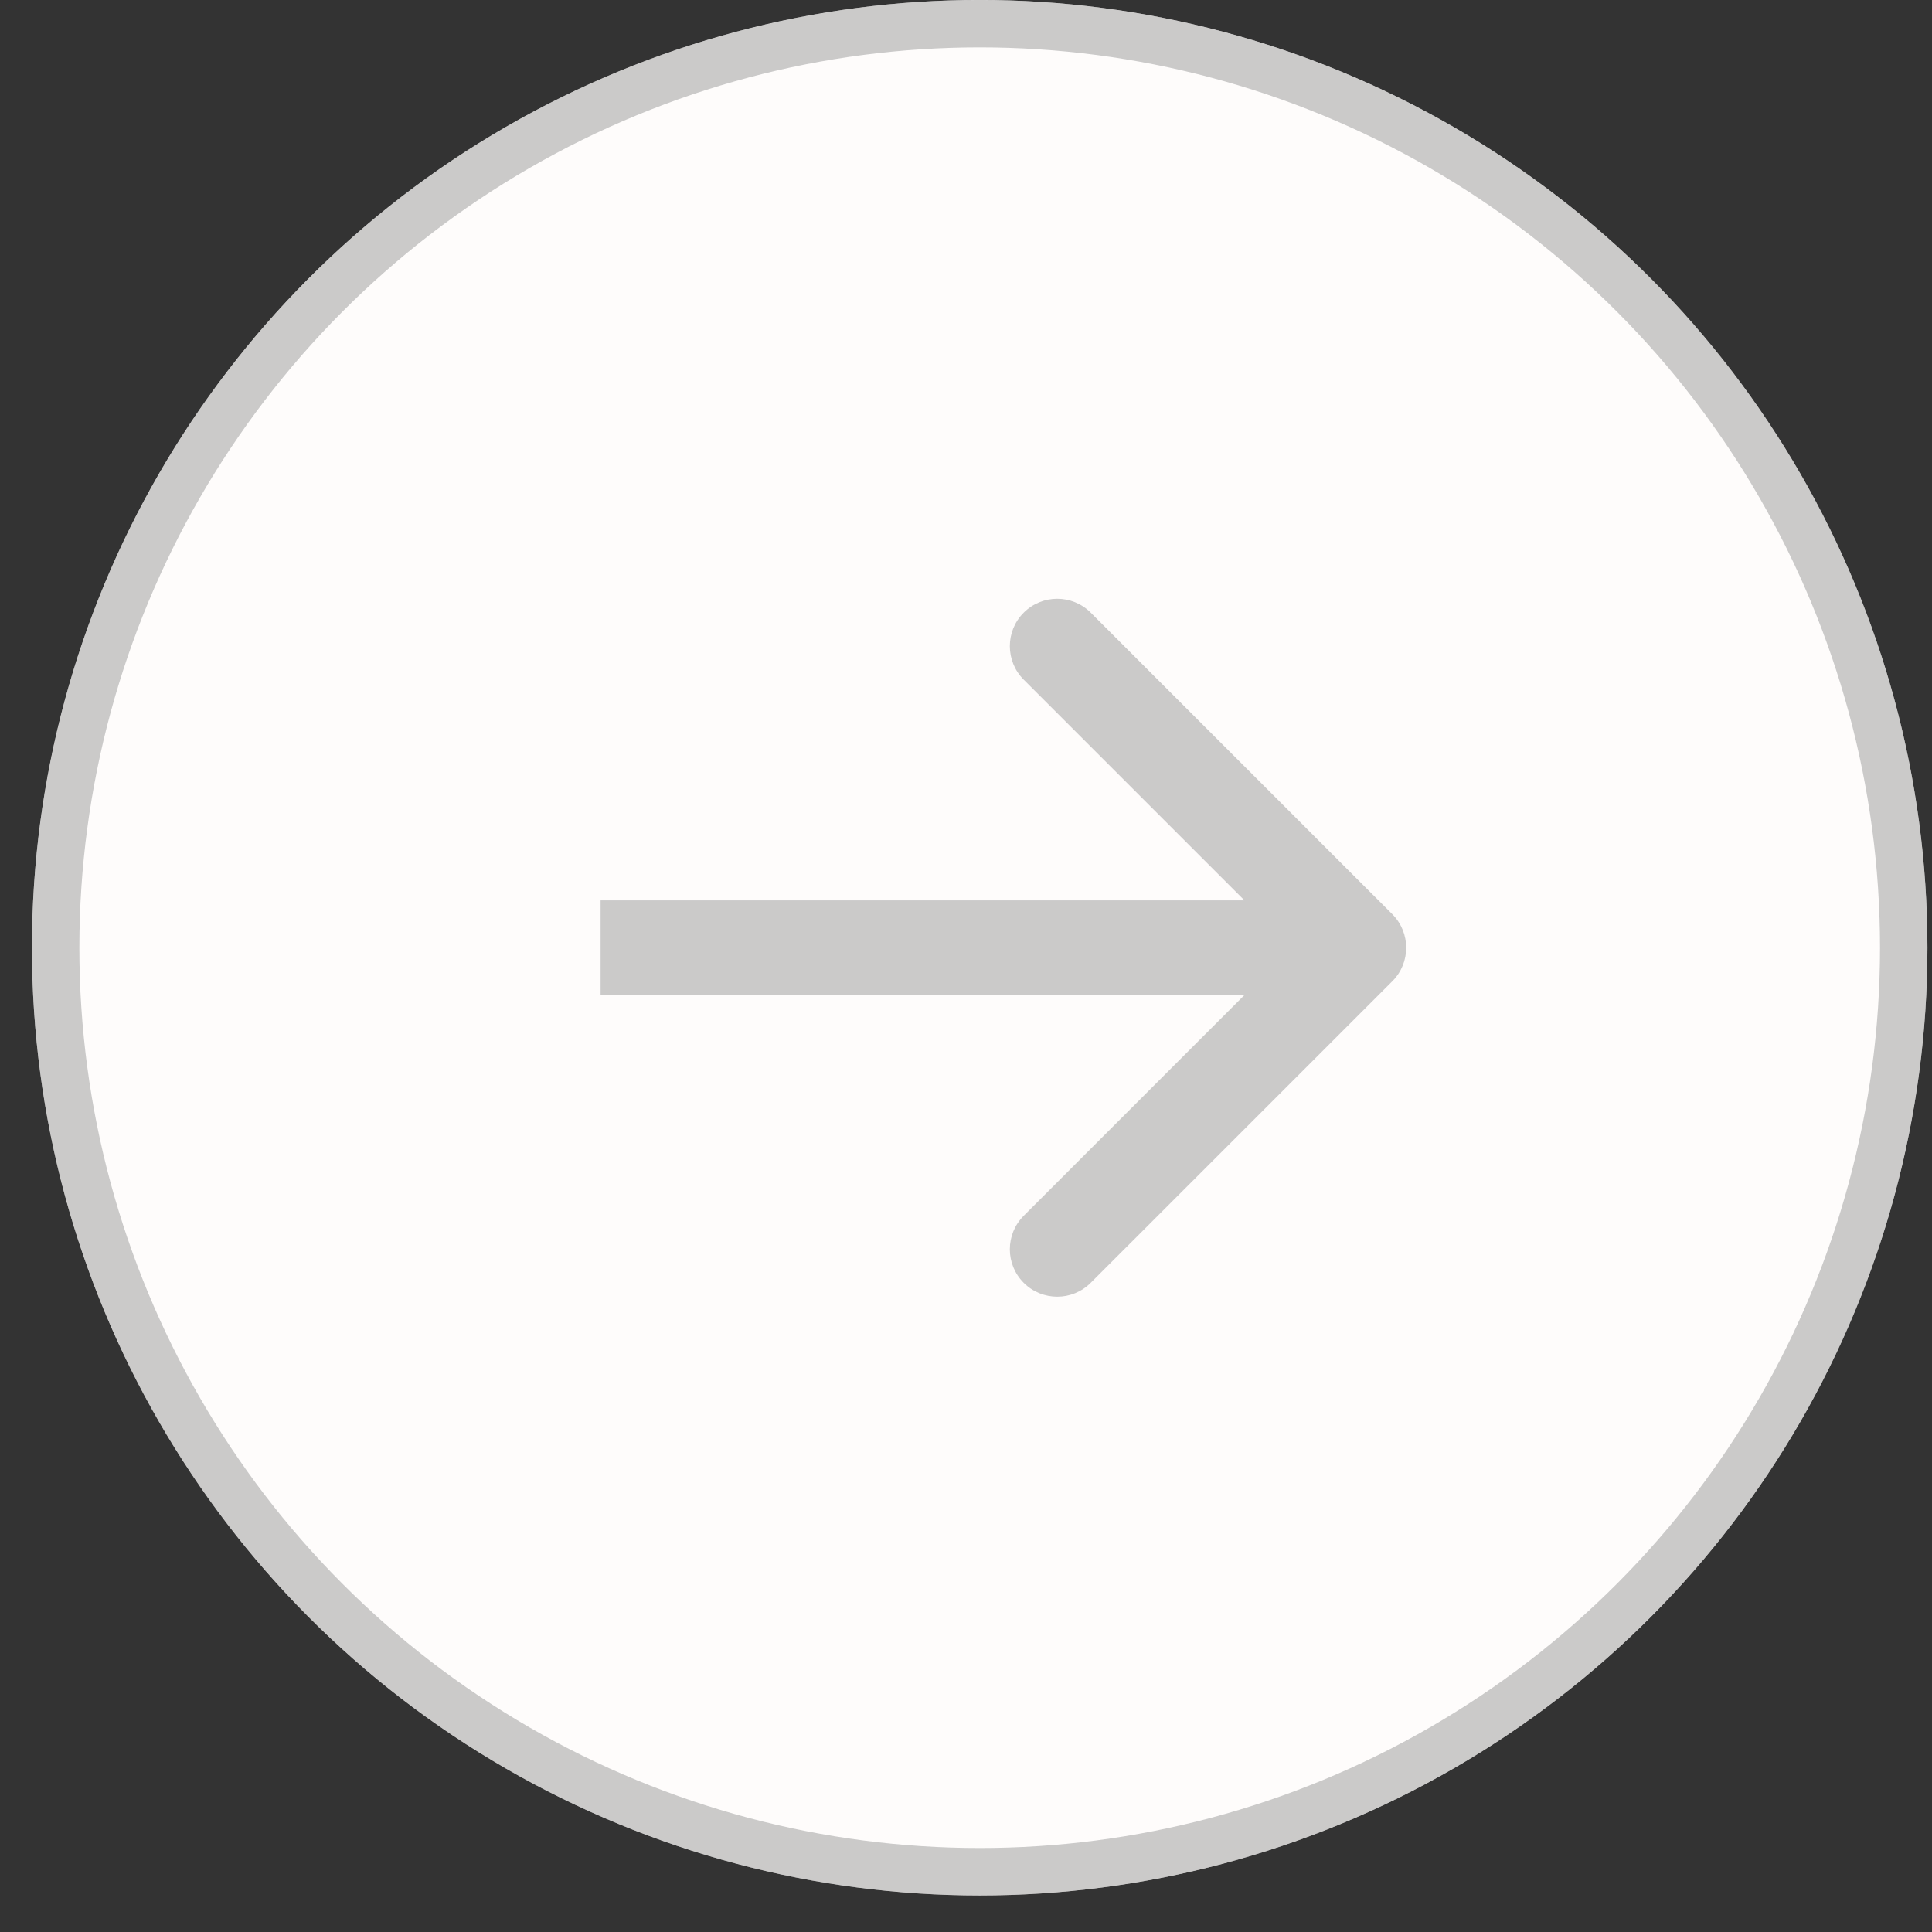<svg width="47" height="47" viewBox="0 0 47 47" fill="none" xmlns="http://www.w3.org/2000/svg">
<rect x="0" y="0" width="47" height="47" fill="#333333" stroke="none"/>
<circle r="23.056" transform="matrix(1 8.74228e-08 8.74228e-08 -1 23.833 23.055)" fill="#FEFCFB"/>
<circle r="22.479" transform="matrix(1 8.74228e-08 8.74228e-08 -1 23.833 23.055)" stroke="#999999" stroke-opacity="0.5" stroke-width="1.153"/>
<path d="M33.871 23.871C34.321 23.421 34.321 22.691 33.871 22.24L26.534 14.904C26.084 14.454 25.354 14.454 24.904 14.904C24.454 15.354 24.454 16.084 24.904 16.534L31.425 23.055L24.904 29.577C24.454 30.027 24.454 30.757 24.904 31.207C25.354 31.657 26.084 31.657 26.534 31.207L33.871 23.871ZM14.611 24.208L33.056 24.208L33.056 21.903L14.611 21.903L14.611 24.208Z" fill="#999999" fill-opacity="0.5"/>
</svg>
